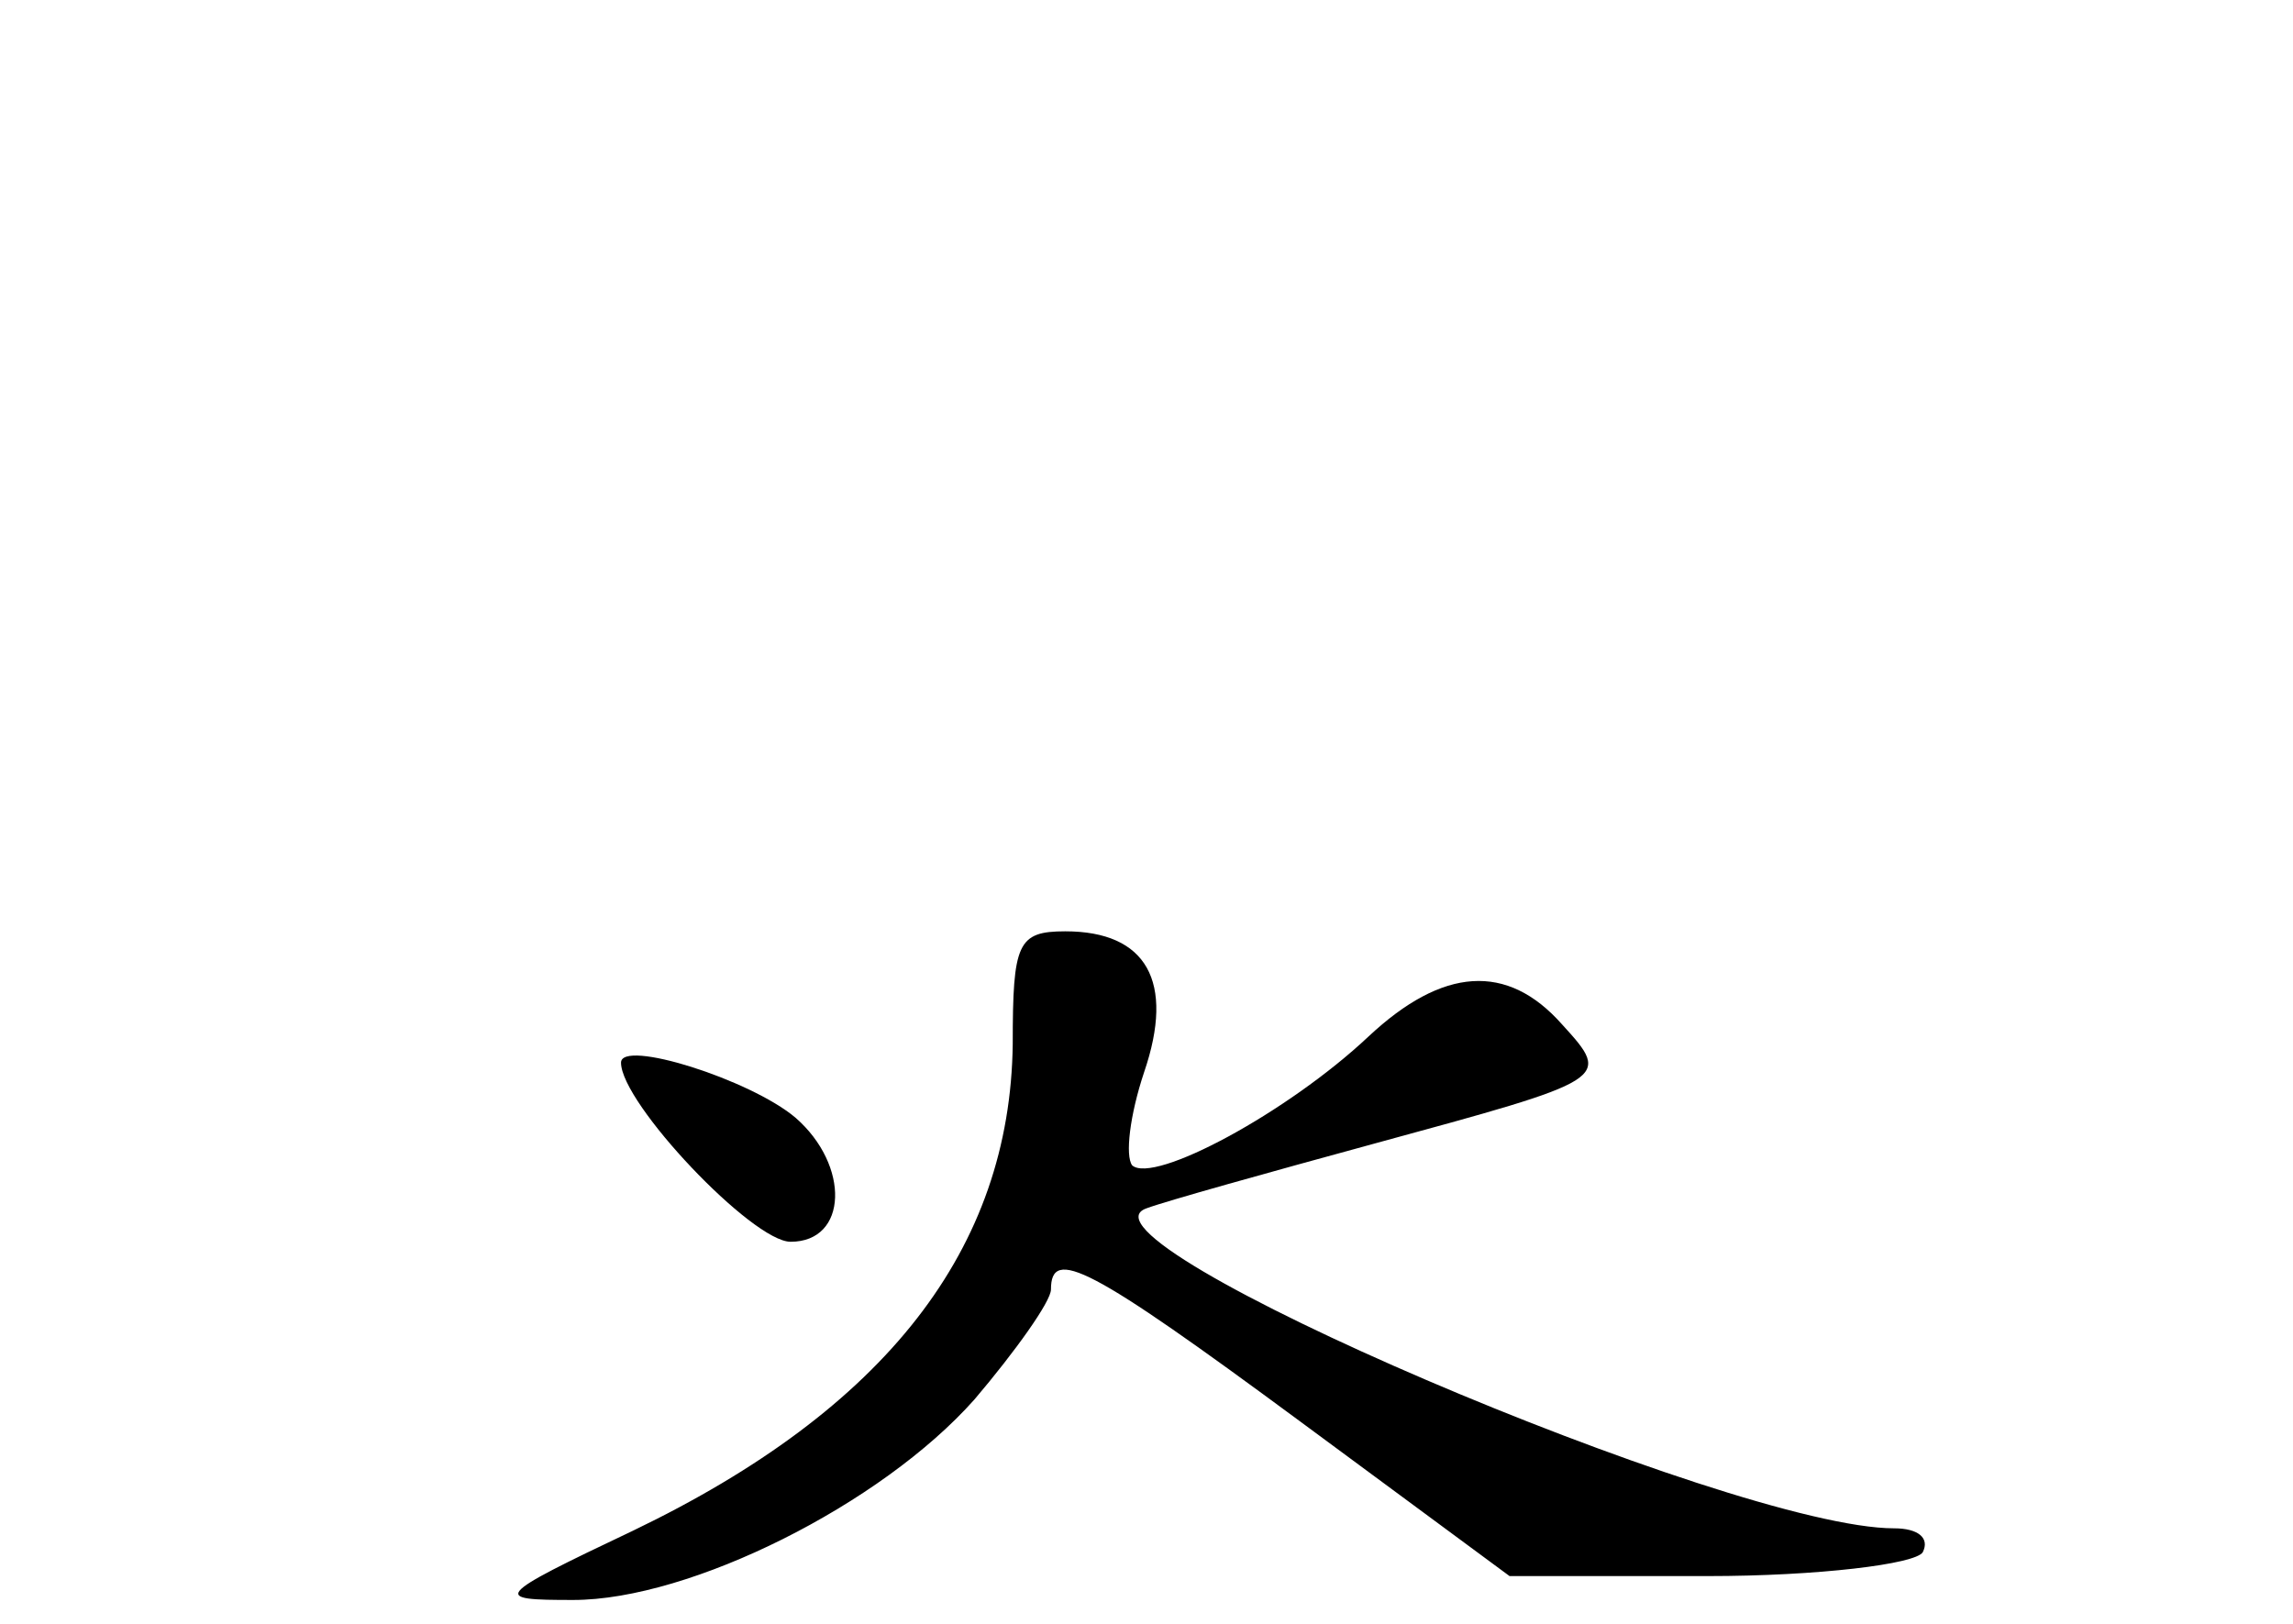 <?xml version="1.0" standalone="no"?>
<!DOCTYPE svg PUBLIC "-//W3C//DTD SVG 20010904//EN"
 "http://www.w3.org/TR/2001/REC-SVG-20010904/DTD/svg10.dtd">
<svg version="1.0" xmlns="http://www.w3.org/2000/svg"
 width="96pt" height="68pt" viewBox="0 0 96 68"
 preserveAspectRatio="xMidYMid meet">
<g transform="translate(0,68) scale(0.1,-0.1)"
fill="#000000" stroke="none">
<path d="M424 243 c-1 -86 -53 -153 -159 -204 -59 -28 -59 -29 -25 -29 49 0
129 40 168 84 17 20 32 41 32 46 0 18 16 10 104 -55 l88 -65 83 0 c46 0 87 5
90 10 3 6 -2 10 -12 10 -68 0 -350 121 -313 134 8 3 51 15 95 27 99 27 100 27
79 50 -23 26 -50 24 -81 -5 -34 -32 -90 -62 -99 -54 -3 4 -1 21 5 39 13 38 1
59 -33 59 -20 0 -22 -5 -22 -47z"/>
<path d="M260 235 c0 -17 55 -75 71 -75 24 0 25 32 2 52 -19 16 -73 33 -73 23z"/>
</g>
</svg>
